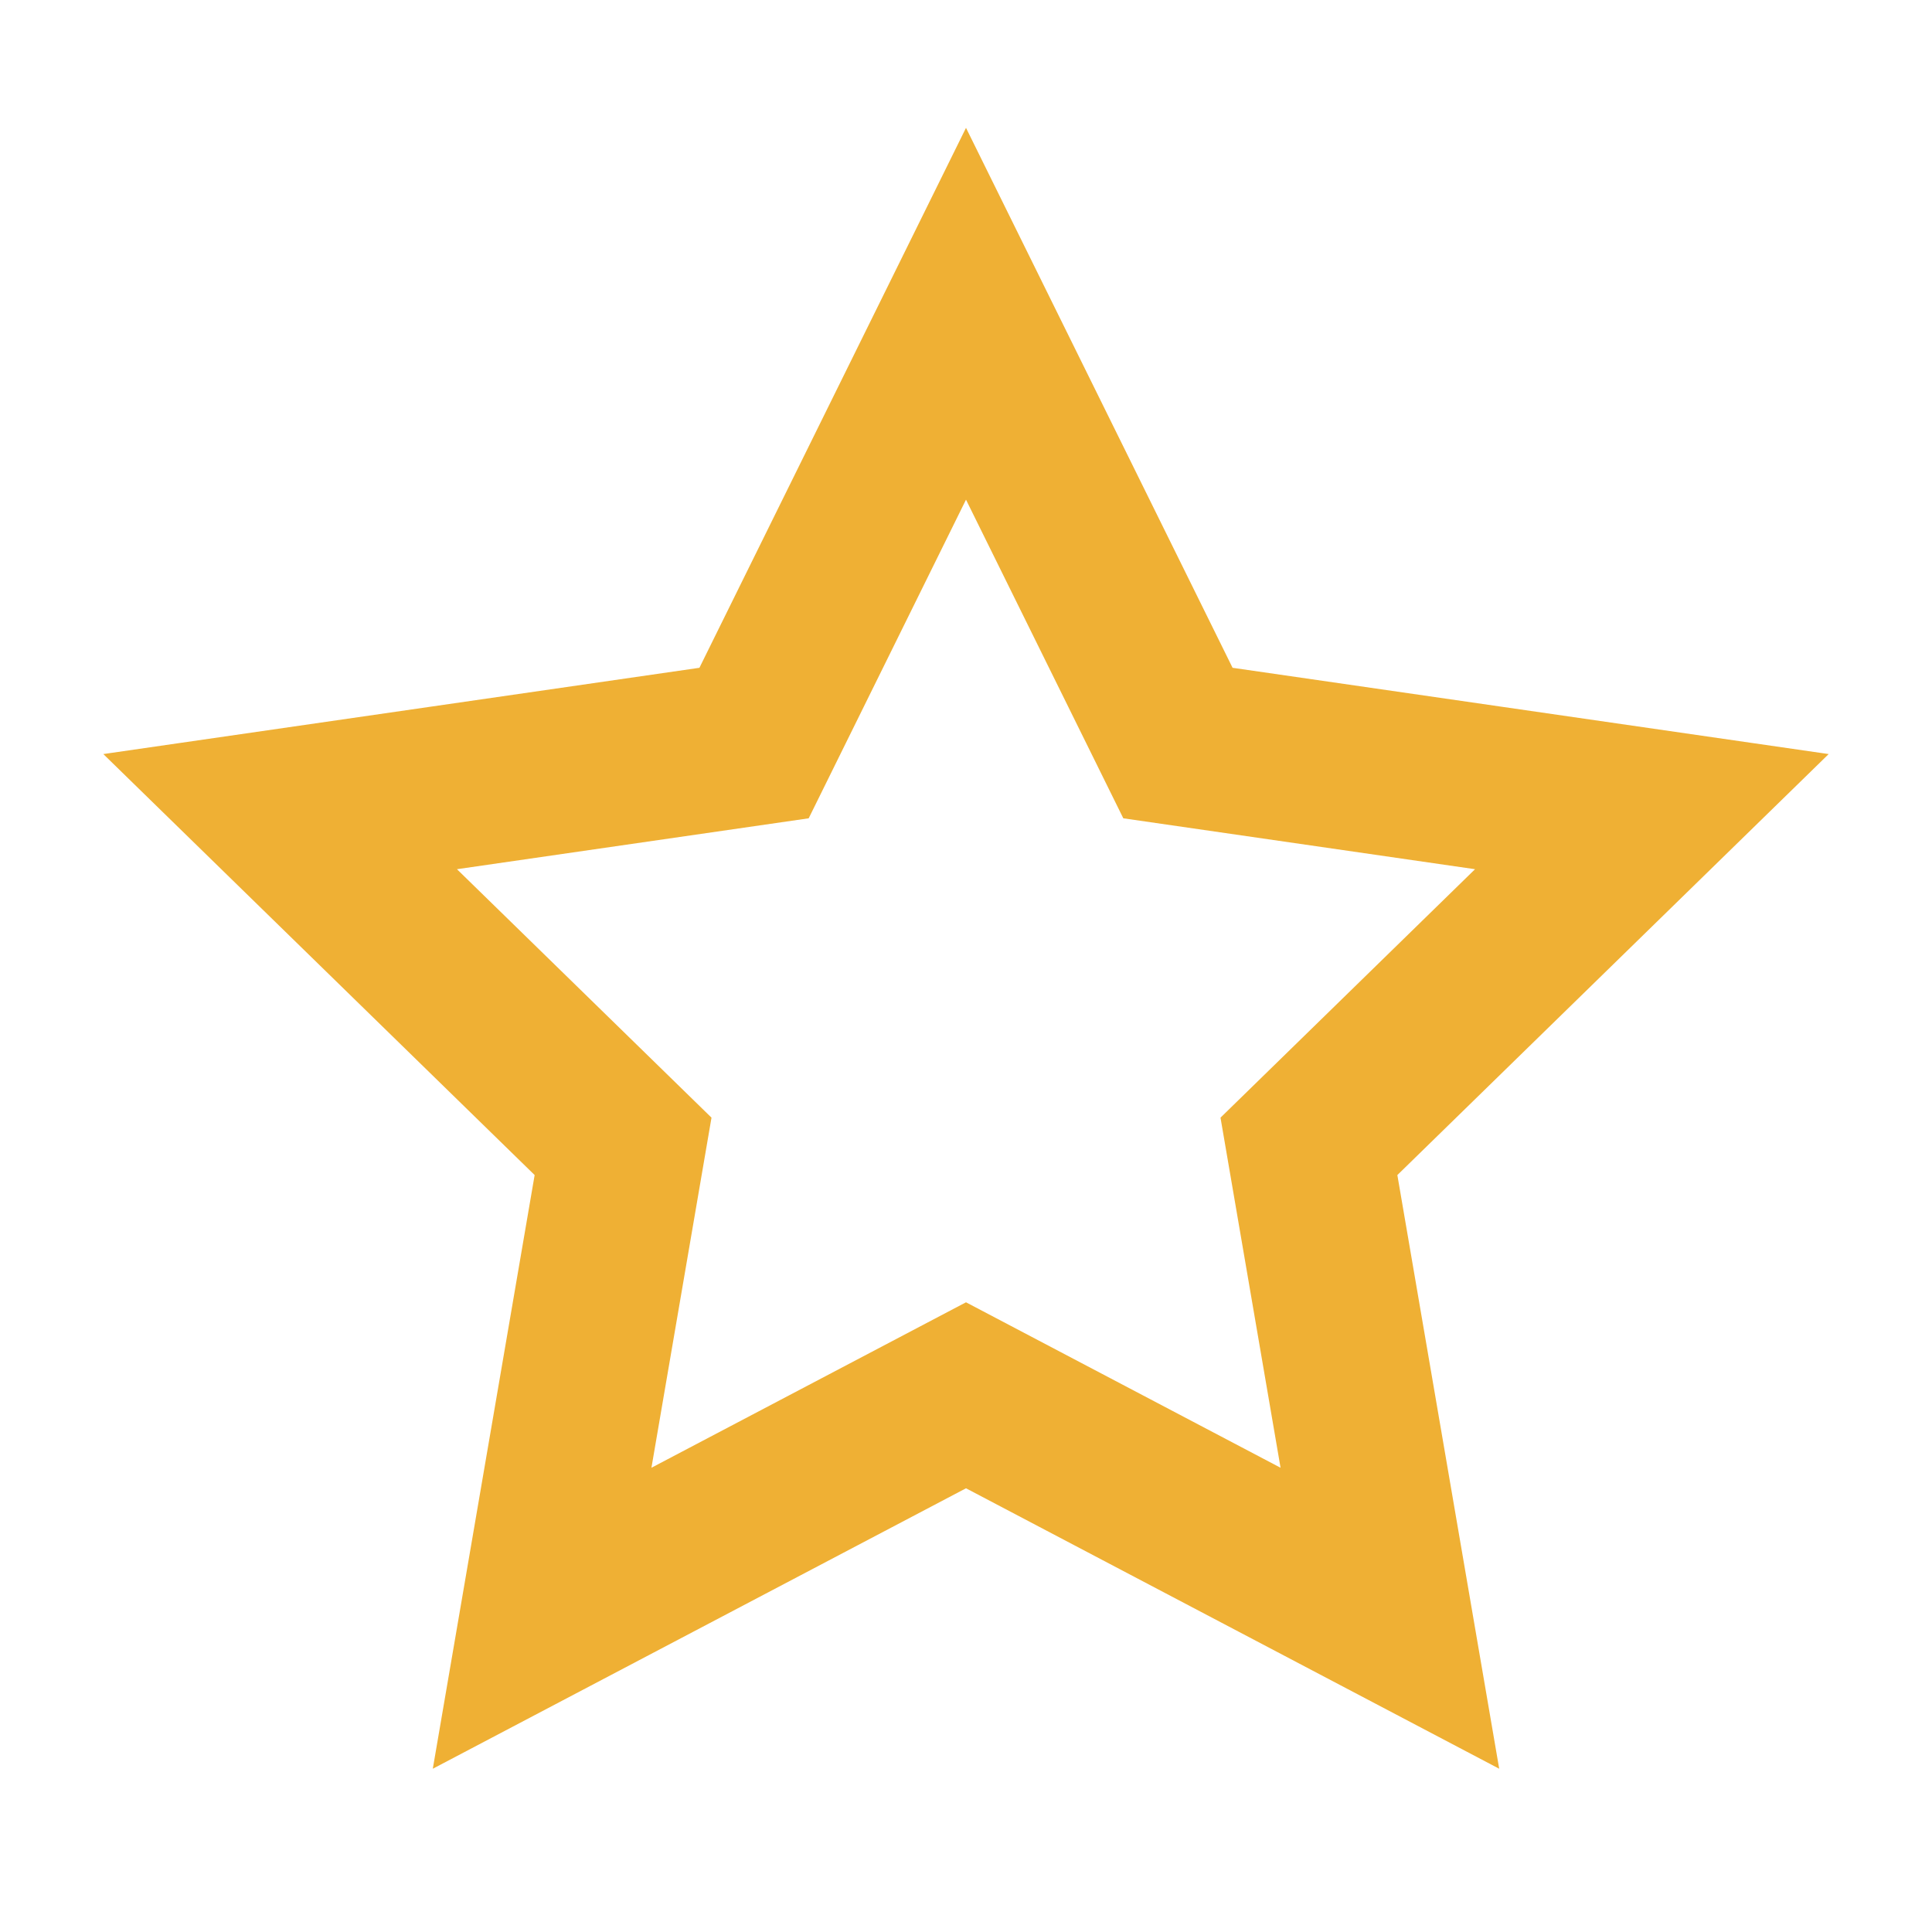 <svg width="20" height="20" viewBox="0 0 20 20" fill="none" xmlns="http://www.w3.org/2000/svg">
<path d="M10 3.248L12.194 7.692L17.1 8.402L13.55 11.867L14.388 16.752L10 14.444L5.612 16.752L6.45 11.867L2.9 8.402L7.806 7.692L10 3.248Z" stroke="#EFB034" stroke-width="1.704" stroke-miterlimit="10" stroke-linecap="square"/>
</svg>
